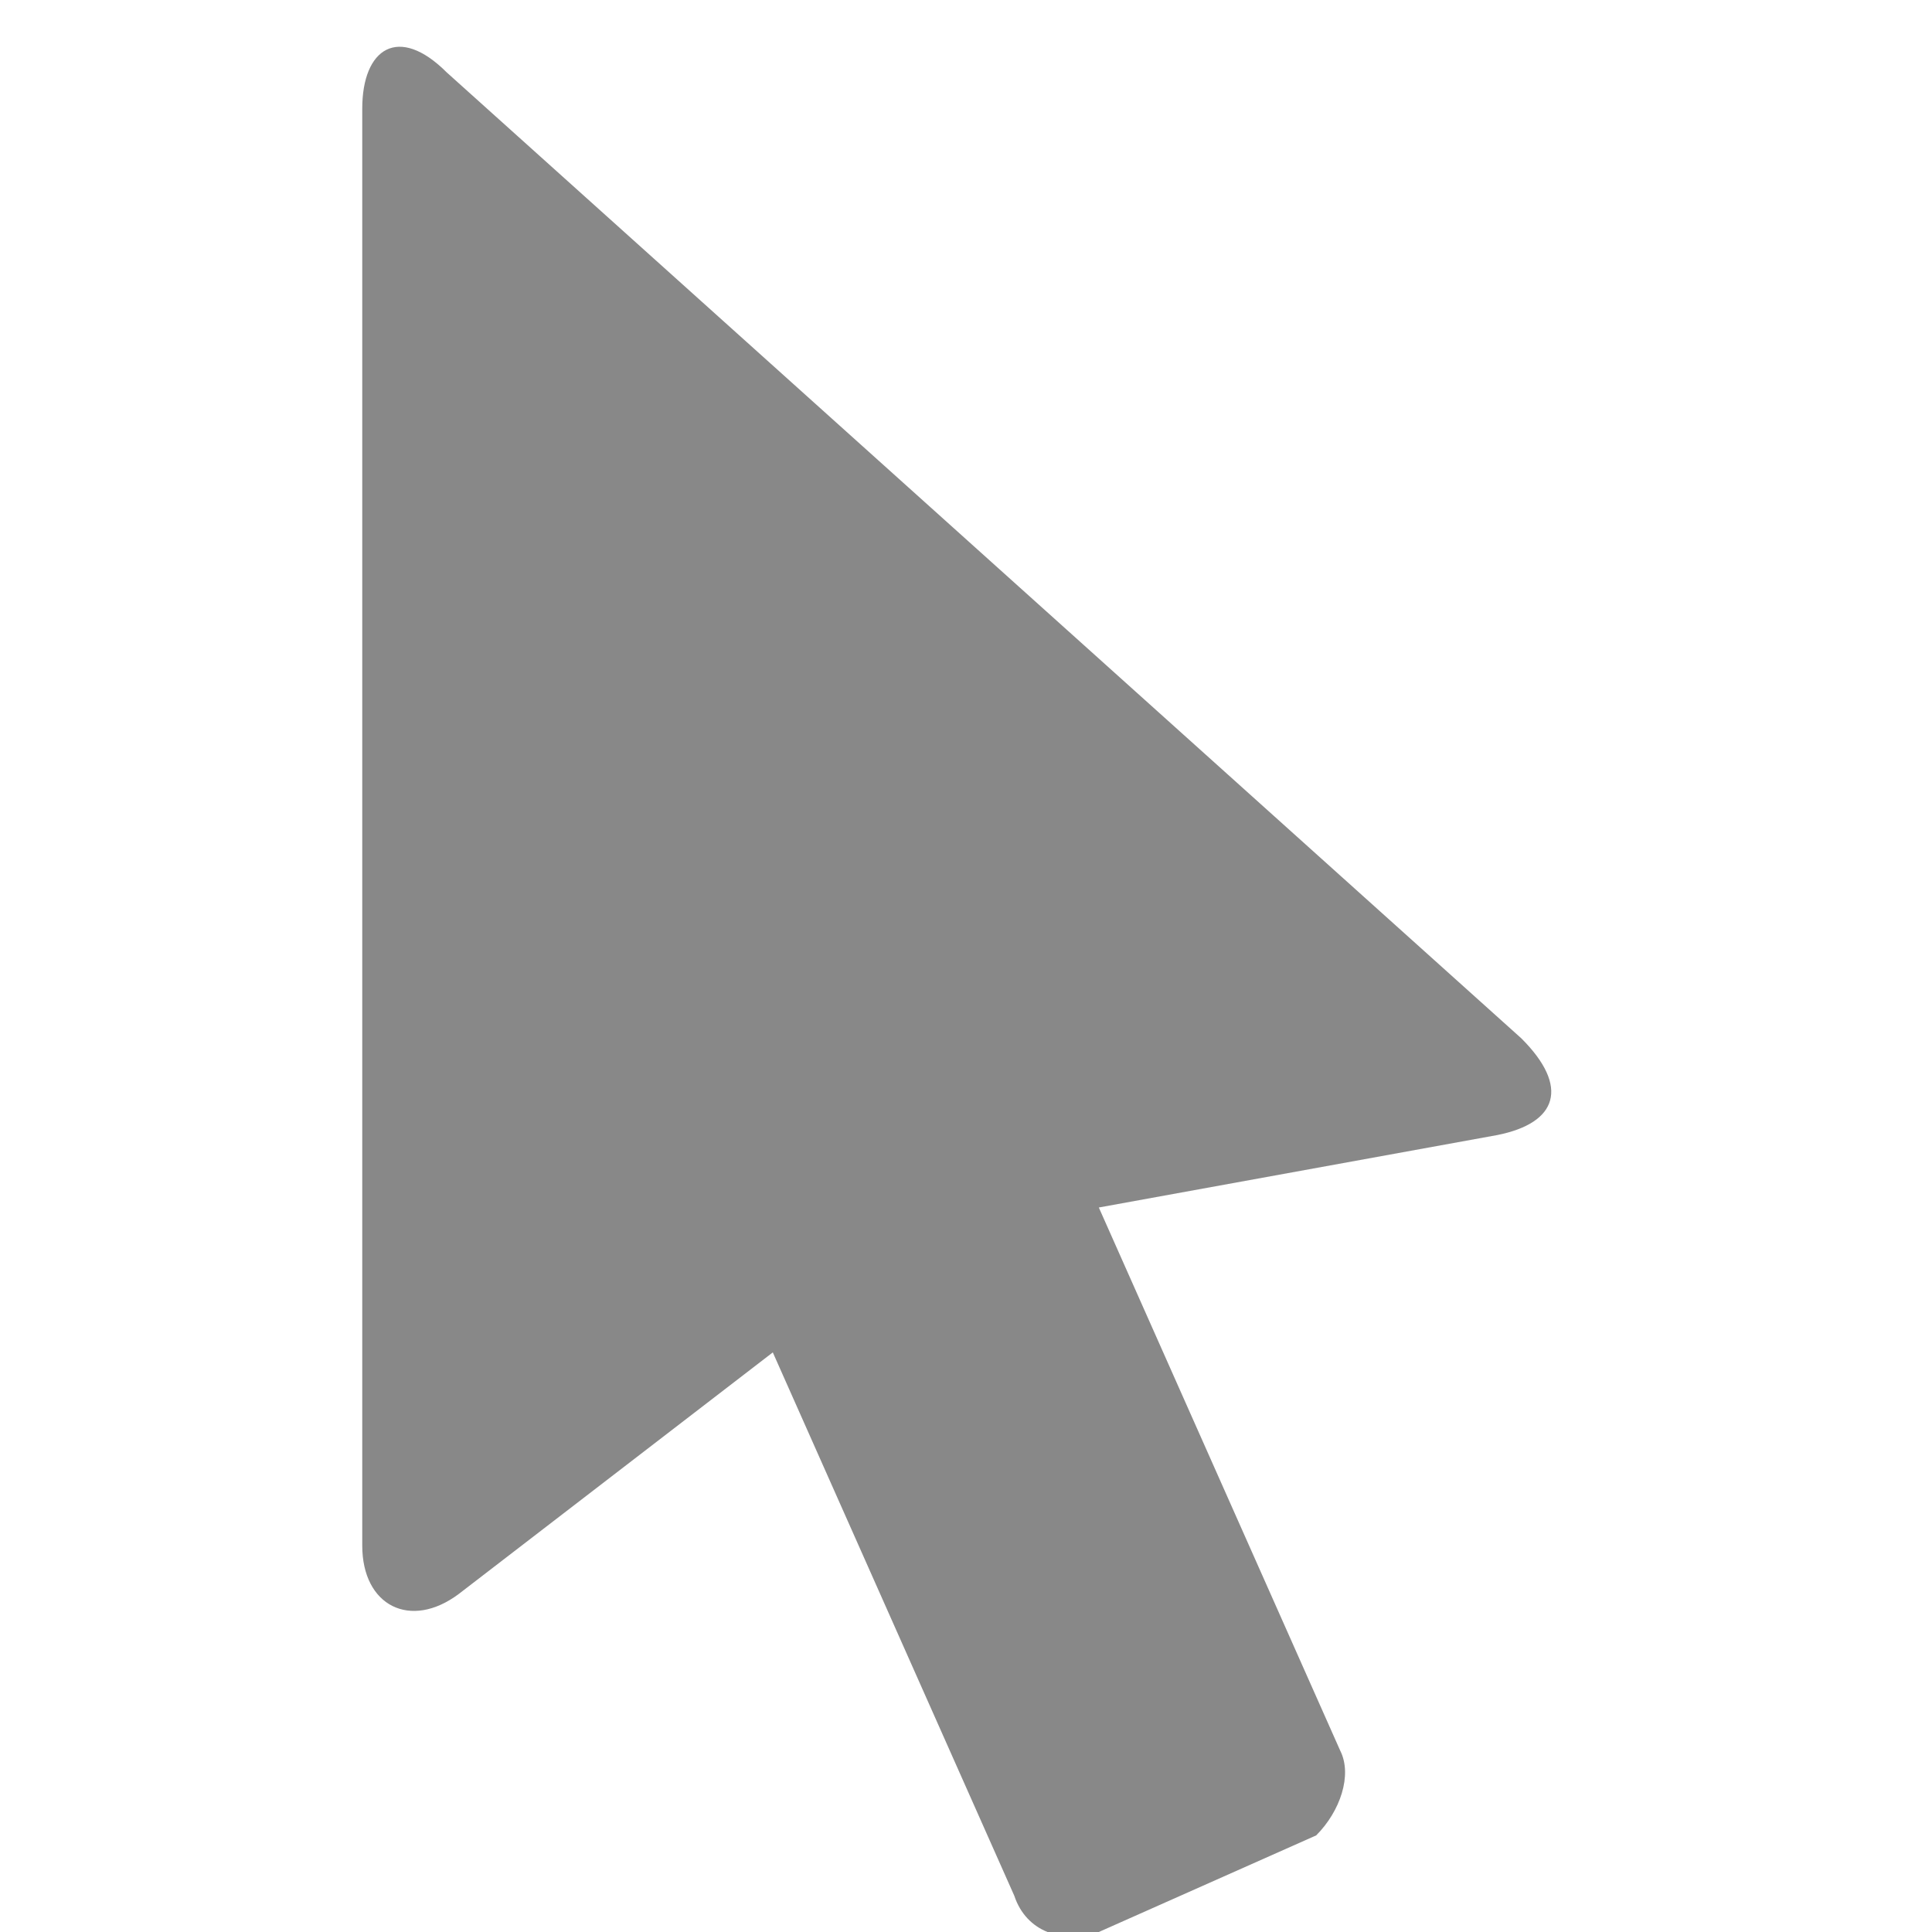 <!DOCTYPE svg PUBLIC "-//W3C//DTD SVG 1.1//EN" "http://www.w3.org/Graphics/SVG/1.1/DTD/svg11.dtd"><svg xmlns="http://www.w3.org/2000/svg" width="16" height="16" viewBox="-3 -0.4 16 16" preserveAspectRatio="xMinYMid meet" overflow="visible" enable-background="new -3 -0.4 16 16"><path d="M8.1 14.1l-2-4.5 3.3-.6c.5-.1.6-.4.2-.8l-8.9-8c-.4-.4-.7-.2-.7.3v11.9c0 .5.4.7.8.4l2.6-2 2 4.5c.1.3.4.4.7.3l1.8-.8c.2-.2.3-.5.2-.7z" fill="#888"/></svg>